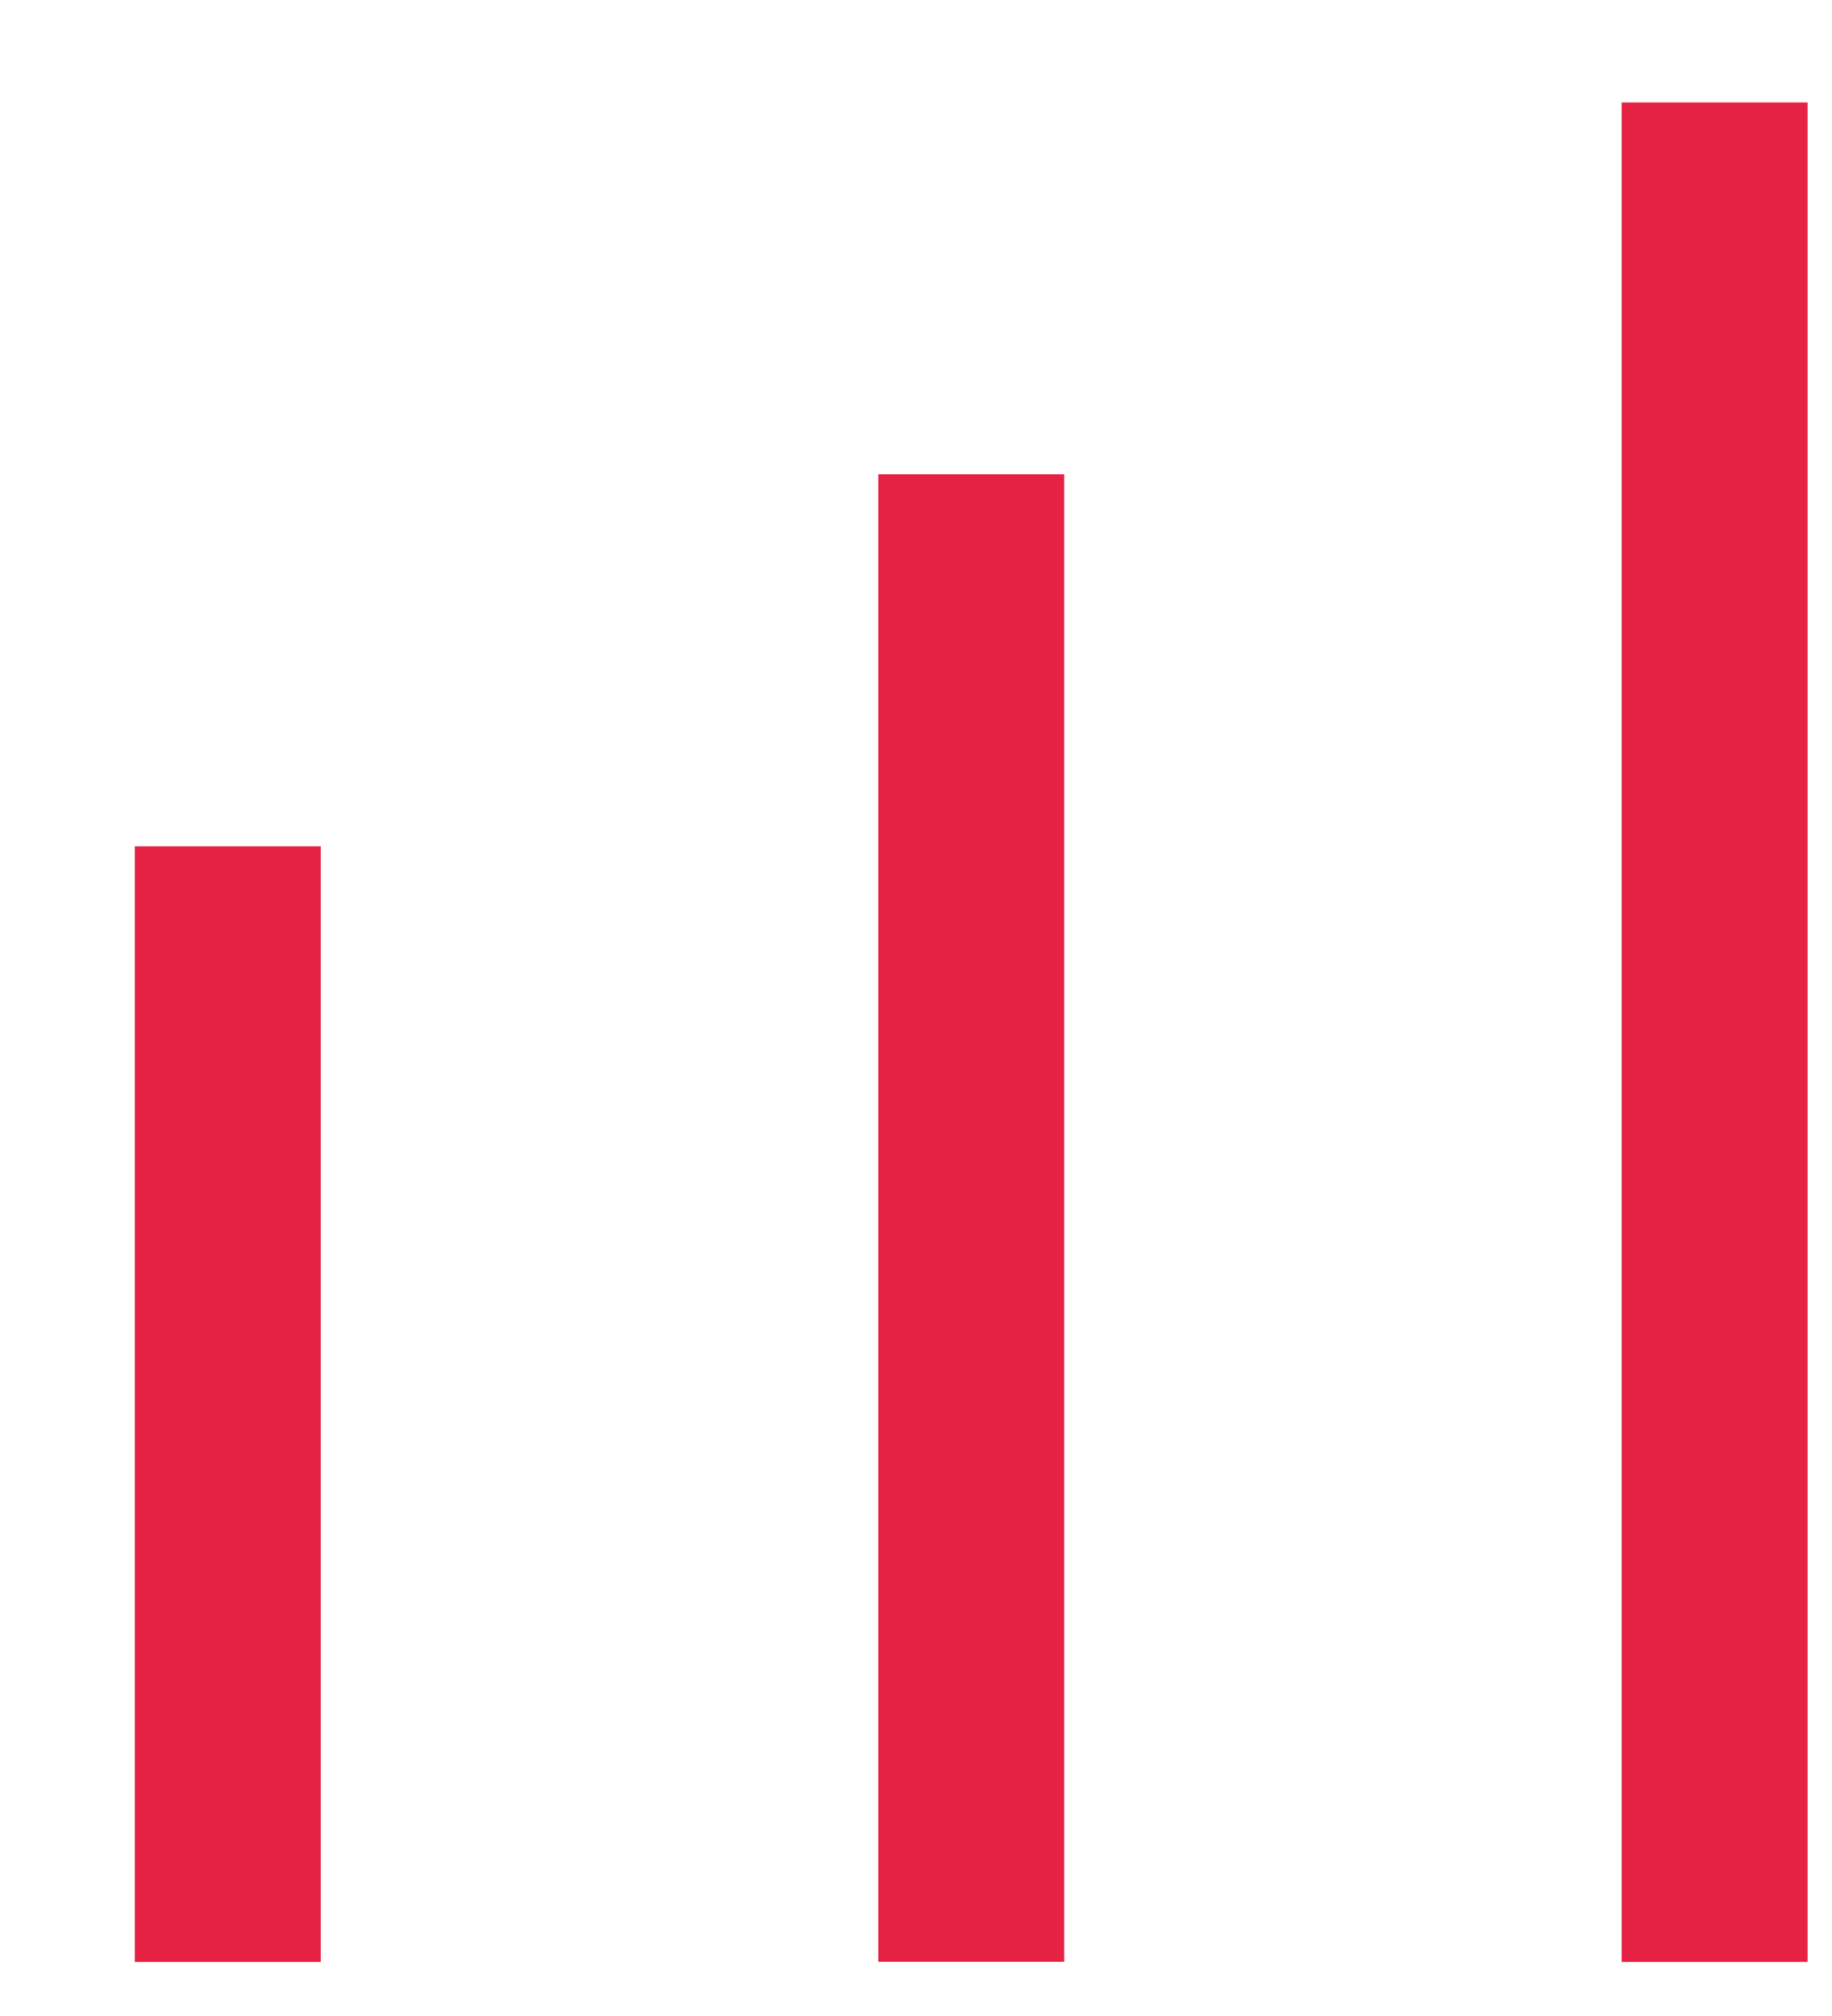 <svg width="10" height="11" viewBox="0 0 10 11" fill="none" xmlns="http://www.w3.org/2000/svg">
<rect x="0.736" y="4.618" width="1.015" height="6.087" fill="#E62245"/>
<rect x="4.794" y="2.588" width="1.015" height="8.116" fill="#E62245"/>
<rect x="8.852" y="0.559" width="1.015" height="10.146" fill="#E62245"/>
</svg>
